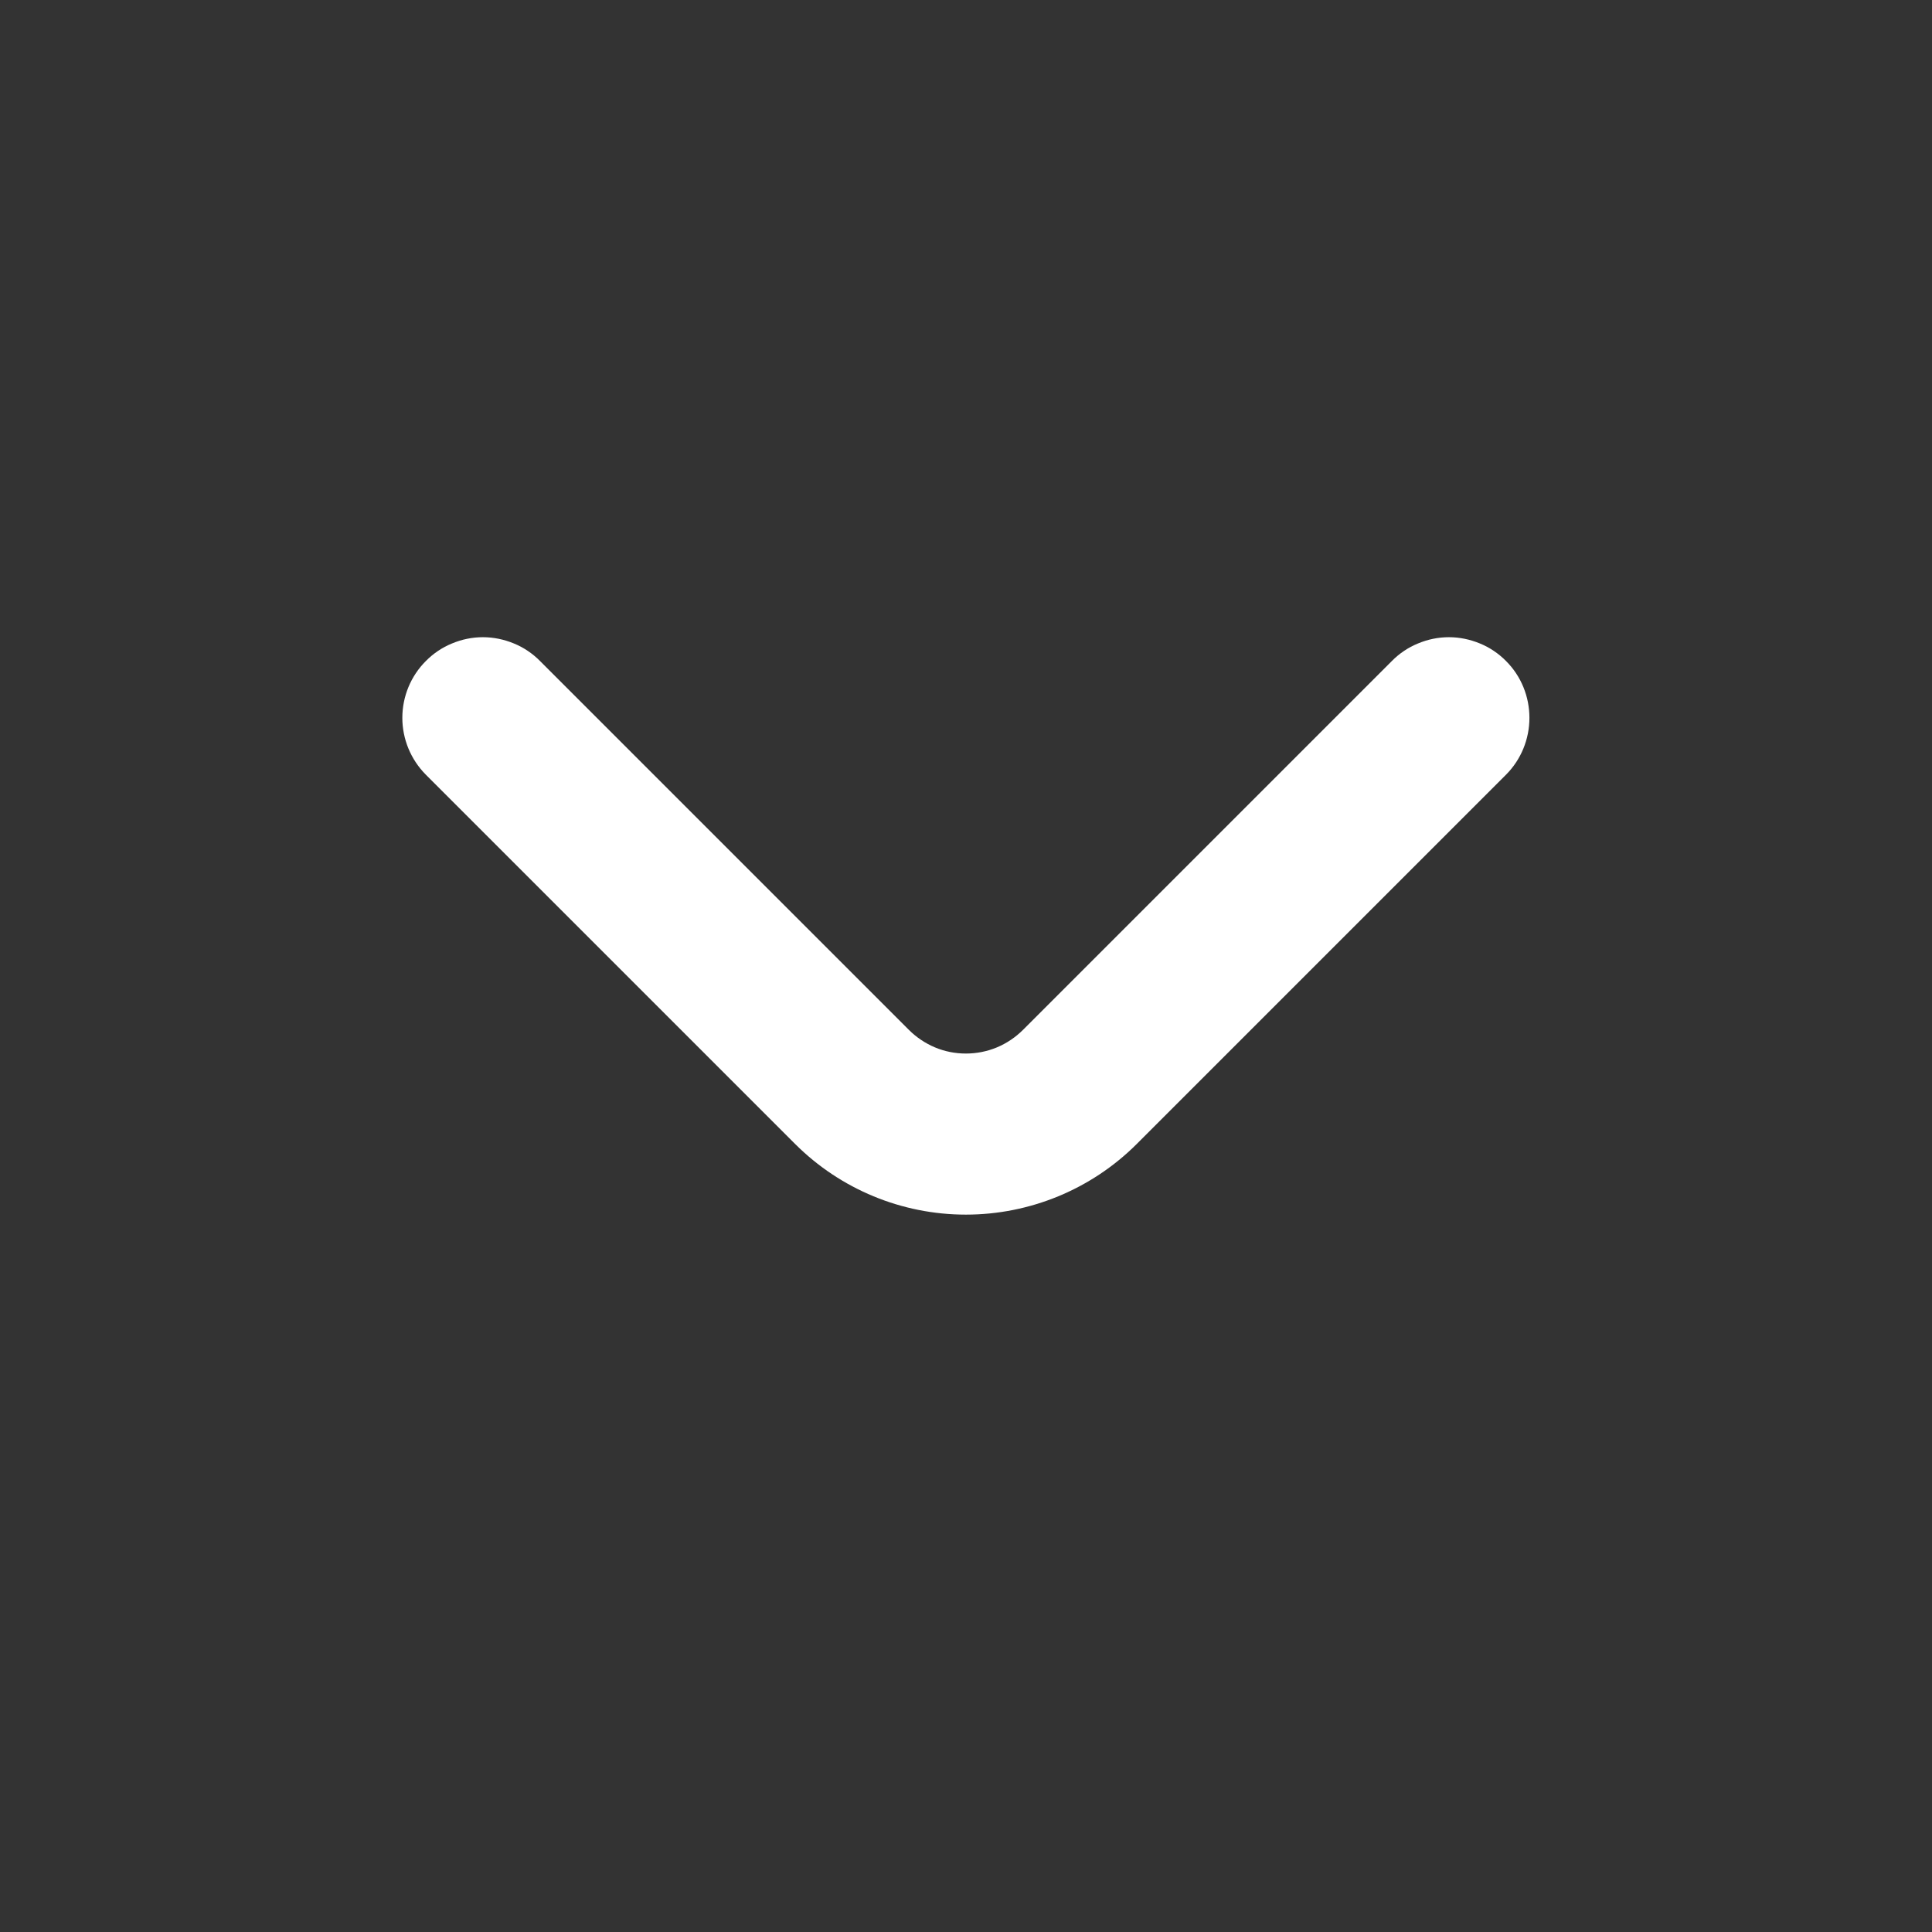<svg width="16" height="16" viewBox="0 0 16 16" fill="none" xmlns="http://www.w3.org/2000/svg">
<rect x="0" y="0" width="16" height="16" fill="#333333" stroke="none"/>
<path d="M12.473 5.475C12.411 5.412 12.337 5.362 12.256 5.329C12.174 5.295 12.087 5.277 11.999 5.277C11.911 5.277 11.824 5.295 11.743 5.329C11.662 5.362 11.588 5.412 11.526 5.475L8.473 8.528C8.411 8.59 8.337 8.64 8.256 8.674C8.174 8.708 8.087 8.725 7.999 8.725C7.911 8.725 7.824 8.708 7.743 8.674C7.662 8.64 7.588 8.59 7.526 8.528L4.473 5.475C4.411 5.412 4.337 5.362 4.256 5.329C4.174 5.295 4.087 5.277 3.999 5.277C3.911 5.277 3.824 5.295 3.743 5.329C3.662 5.362 3.588 5.412 3.526 5.475C3.402 5.599 3.332 5.768 3.332 5.945C3.332 6.121 3.402 6.29 3.526 6.415L6.586 9.475C6.961 9.849 7.469 10.059 7.999 10.059C8.529 10.059 9.038 9.849 9.413 9.475L12.473 6.415C12.597 6.29 12.666 6.121 12.666 5.945C12.666 5.768 12.597 5.599 12.473 5.475Z" fill="white"/>
</svg>
